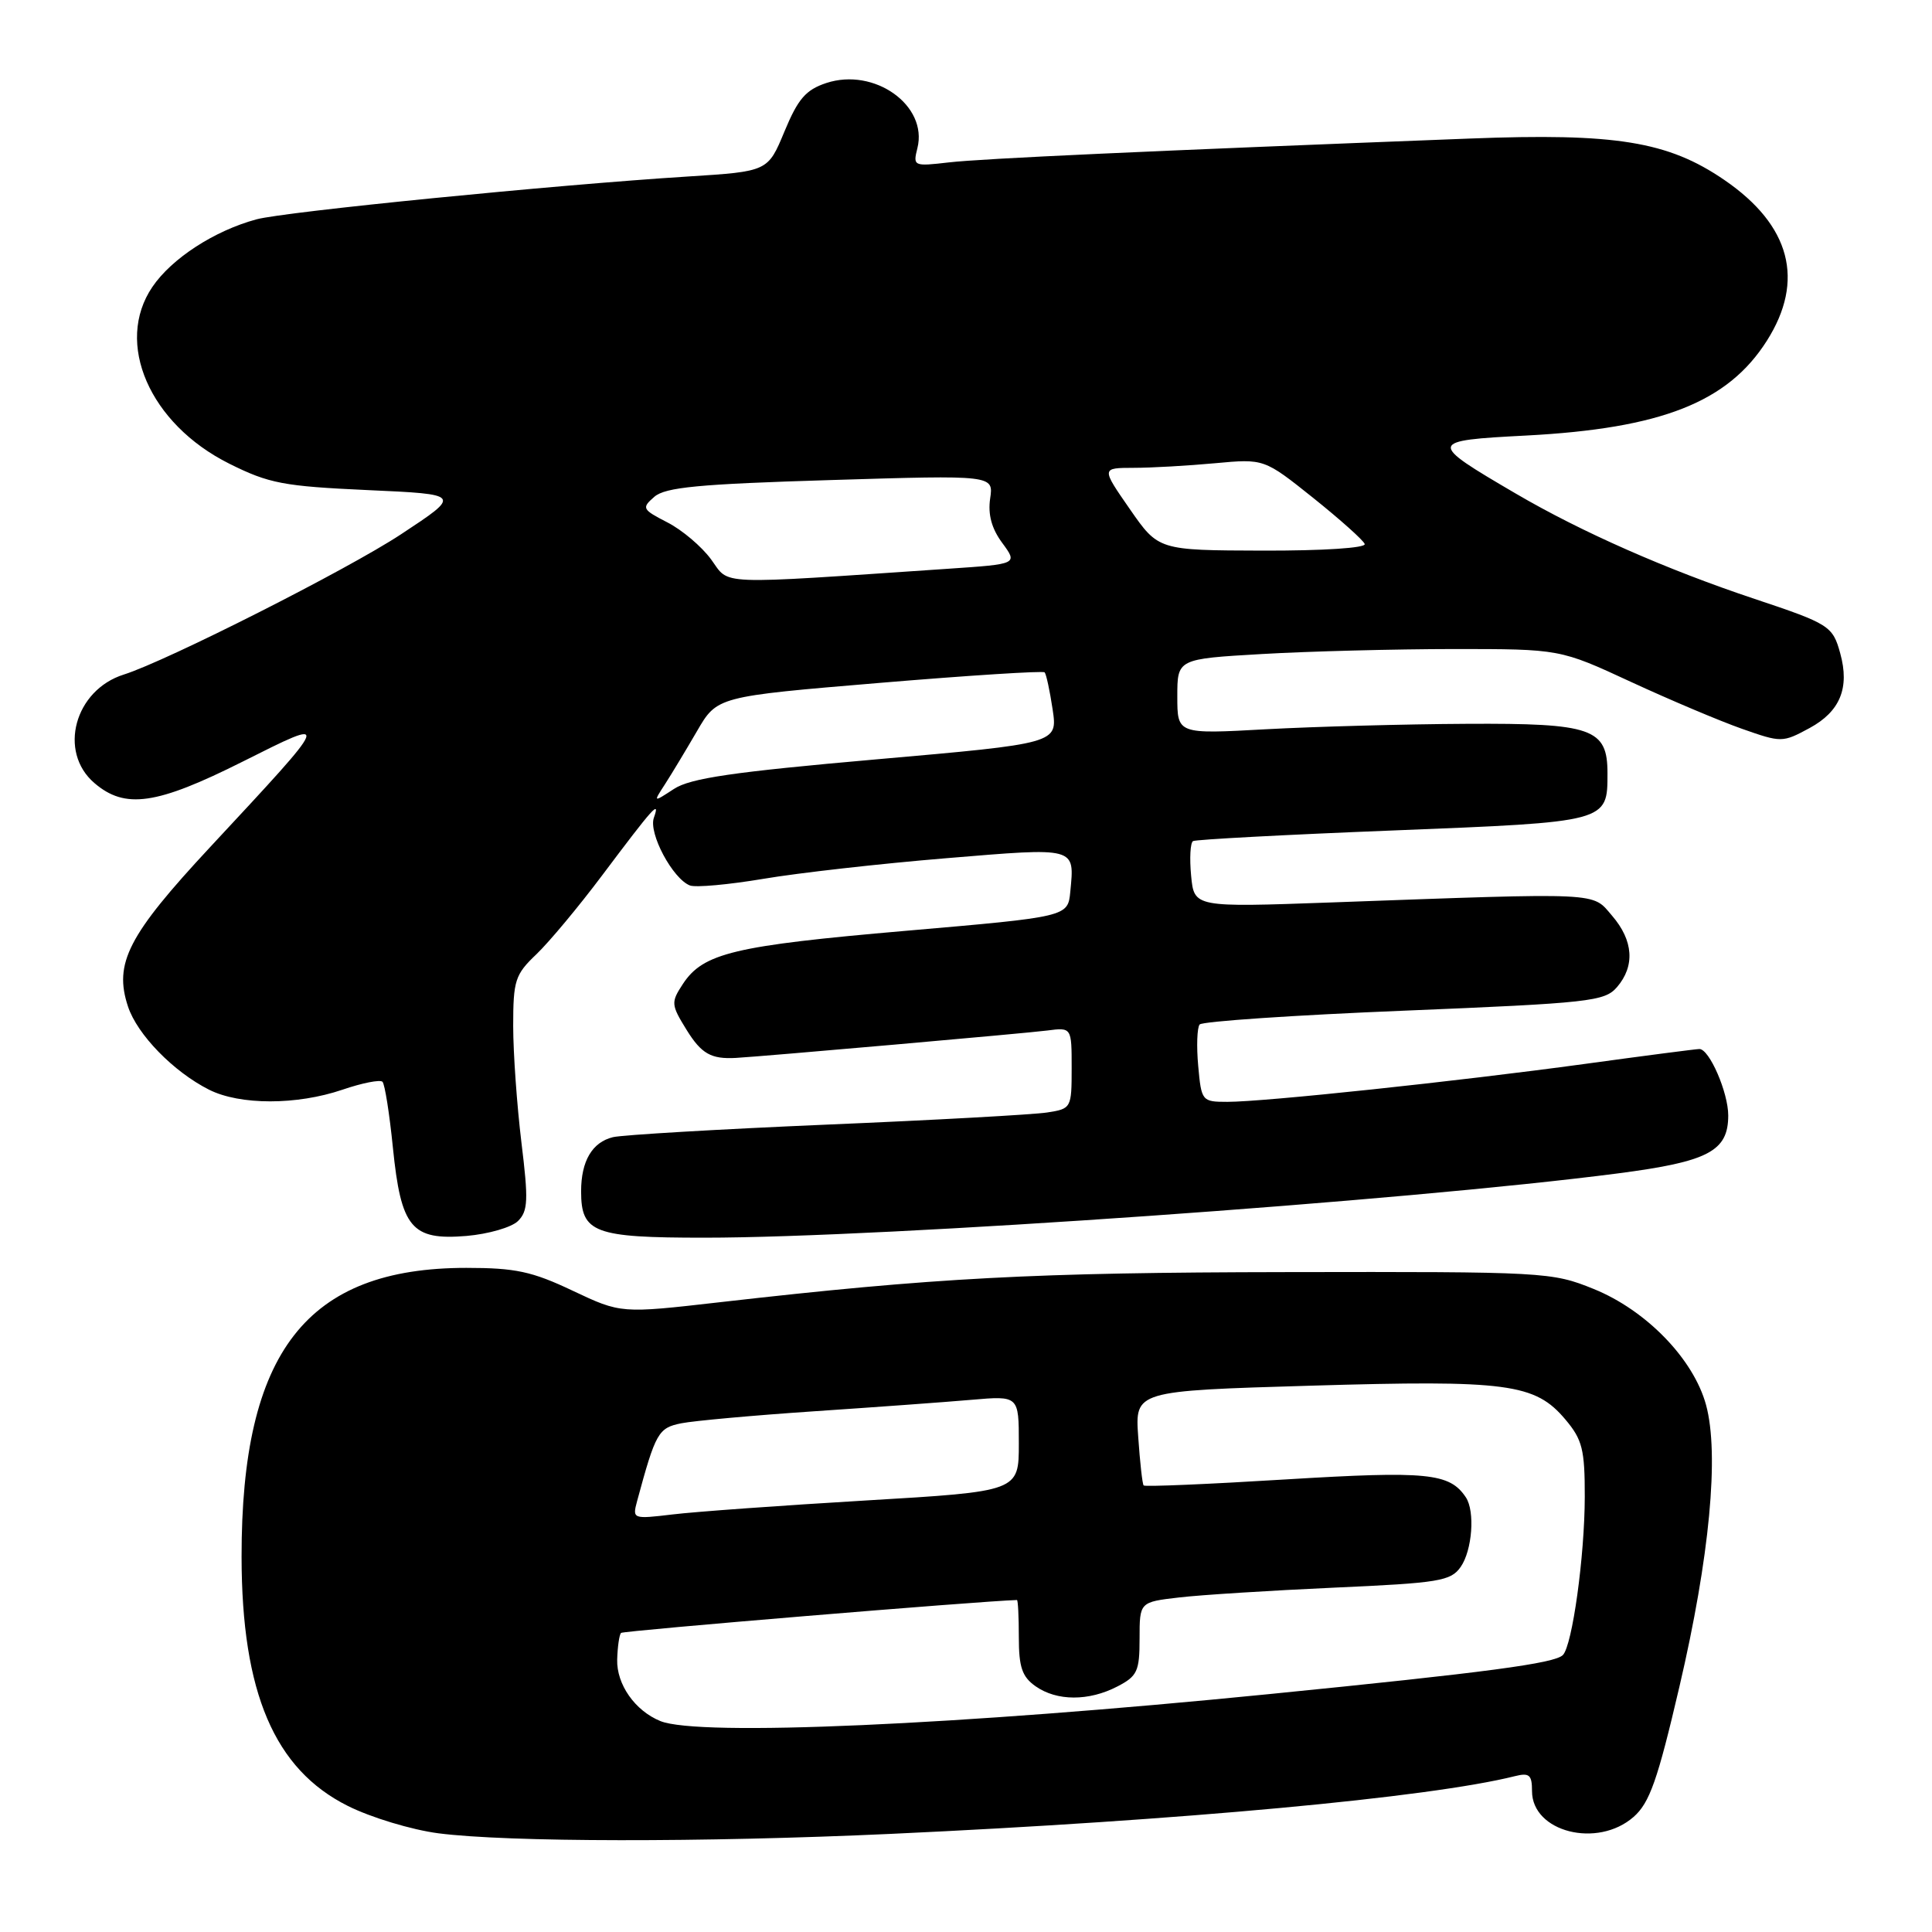 <?xml version="1.0" encoding="UTF-8" standalone="no"?>
<!DOCTYPE svg PUBLIC "-//W3C//DTD SVG 1.1//EN" "http://www.w3.org/Graphics/SVG/1.1/DTD/svg11.dtd" >
<svg xmlns="http://www.w3.org/2000/svg" xmlns:xlink="http://www.w3.org/1999/xlink" version="1.1" viewBox="0 0 256 256">
 <g >
 <path fill="currentColor"
d=" M 118.00 243.00 C 156.59 241.22 189.45 238.18 200.73 235.35 C 202.65 234.87 203.00 235.18 203.00 237.33 C 203.00 242.75 211.67 244.95 216.46 240.75 C 218.58 238.89 219.64 235.89 222.53 223.50 C 226.54 206.35 227.83 192.66 226.06 186.16 C 224.40 180.07 218.13 173.61 211.16 170.79 C 205.63 168.55 204.72 168.50 170.50 168.56 C 136.86 168.61 123.89 169.30 95.39 172.55 C 82.28 174.05 82.28 174.05 75.89 171.03 C 70.50 168.47 68.29 168.00 61.79 168.00 C 40.62 168.00 31.98 179.11 32.01 206.30 C 32.03 224.28 36.36 234.43 46.08 239.29 C 49.15 240.83 54.55 242.46 58.08 242.92 C 67.30 244.11 93.11 244.14 118.00 243.00 Z  M 68.64 161.79 C 69.97 160.46 70.03 159.02 69.09 151.37 C 68.50 146.49 68.00 139.55 68.00 135.94 C 68.00 129.91 68.25 129.13 71.08 126.44 C 72.77 124.82 76.69 120.12 79.78 116.00 C 86.62 106.89 87.51 105.90 86.64 108.36 C 85.91 110.41 89.14 116.45 91.42 117.33 C 92.18 117.62 96.56 117.22 101.15 116.45 C 105.74 115.67 116.64 114.44 125.36 113.72 C 142.74 112.28 142.39 112.18 141.82 118.15 C 141.50 121.48 141.50 121.48 120.00 123.34 C 97.25 125.31 93.17 126.29 90.48 130.39 C 88.89 132.82 88.91 133.12 90.98 136.47 C 92.94 139.63 94.22 140.36 97.50 140.18 C 101.08 139.98 136.11 136.90 138.75 136.55 C 142.00 136.13 142.00 136.13 142.00 141.52 C 142.00 146.83 141.95 146.92 138.75 147.41 C 136.96 147.69 123.80 148.42 109.50 149.02 C 95.20 149.63 82.48 150.38 81.22 150.68 C 78.47 151.35 77.00 153.84 77.00 157.86 C 77.00 163.36 78.70 164.00 93.32 164.00 C 117.21 164.00 186.15 159.15 214.39 155.48 C 226.37 153.92 229.00 152.54 229.00 147.80 C 229.00 144.76 226.50 139.00 225.18 139.00 C 224.76 139.00 217.91 139.89 209.96 140.98 C 193.04 143.29 167.54 146.00 162.63 146.00 C 159.27 146.00 159.19 145.91 158.77 141.25 C 158.53 138.64 158.62 136.16 158.96 135.75 C 159.31 135.34 171.50 134.51 186.05 133.92 C 210.65 132.91 212.62 132.69 214.25 130.81 C 216.67 128.01 216.44 124.62 213.61 121.34 C 210.91 118.19 212.59 118.27 176.37 119.58 C 158.23 120.23 158.23 120.23 157.83 116.04 C 157.61 113.74 157.72 111.67 158.08 111.45 C 158.43 111.24 170.37 110.60 184.61 110.04 C 213.12 108.91 213.00 108.95 213.00 102.46 C 213.00 96.52 211.00 95.82 194.33 95.91 C 186.17 95.95 174.21 96.28 167.75 96.63 C 156.00 97.28 156.00 97.28 156.00 92.29 C 156.00 87.31 156.00 87.31 167.25 86.66 C 173.44 86.30 184.85 86.01 192.60 86.00 C 206.71 86.00 206.71 86.00 216.10 90.35 C 221.27 92.74 227.89 95.54 230.82 96.57 C 236.05 98.41 236.19 98.41 239.78 96.47 C 243.82 94.28 245.11 91.15 243.84 86.57 C 242.85 82.95 242.39 82.66 232.50 79.36 C 220.81 75.46 209.54 70.49 200.83 65.39 C 189.14 58.55 189.17 58.39 202.25 57.71 C 220.15 56.77 228.95 53.30 234.12 45.15 C 239.19 37.16 237.25 29.85 228.49 23.85 C 221.02 18.73 214.09 17.61 194.72 18.36 C 151.91 20.01 130.14 21.01 125.72 21.52 C 121.05 22.06 120.96 22.02 121.56 19.63 C 122.98 13.98 115.87 8.90 109.49 11.00 C 106.77 11.90 105.74 13.10 103.95 17.41 C 101.75 22.72 101.75 22.72 91.12 23.39 C 73.60 24.49 37.75 28.05 34.00 29.06 C 28.43 30.56 22.75 34.24 20.19 38.02 C 15.15 45.44 19.81 56.16 30.38 61.44 C 35.65 64.07 37.56 64.43 48.72 64.94 C 61.17 65.50 61.17 65.50 53.13 70.80 C 46.03 75.48 22.08 87.59 16.41 89.38 C 9.89 91.43 7.67 99.60 12.50 103.75 C 16.57 107.25 20.73 106.65 32.15 100.92 C 44.02 94.97 44.09 94.78 27.84 112.25 C 16.97 123.93 15.06 127.64 16.96 133.37 C 18.19 137.09 22.98 142.01 27.70 144.39 C 31.79 146.45 39.33 146.45 45.38 144.39 C 47.98 143.50 50.36 143.03 50.68 143.34 C 50.99 143.65 51.61 147.58 52.06 152.06 C 53.14 162.71 54.52 164.37 61.80 163.77 C 64.72 163.52 67.79 162.63 68.64 161.79 Z  M 87.50 228.05 C 84.14 226.68 81.69 223.19 81.78 219.90 C 81.83 218.19 82.06 216.61 82.29 216.37 C 82.58 216.08 129.72 212.16 134.75 212.01 C 134.89 212.00 135.00 214.22 135.00 216.94 C 135.00 220.92 135.44 222.19 137.22 223.44 C 140.04 225.42 144.27 225.43 148.05 223.47 C 150.70 222.10 151.00 221.46 151.00 217.11 C 151.00 212.28 151.00 212.28 156.25 211.67 C 159.14 211.33 168.39 210.75 176.80 210.37 C 190.71 209.75 192.24 209.50 193.55 207.62 C 195.08 205.43 195.47 200.25 194.23 198.40 C 192.08 195.18 189.16 194.89 170.39 196.03 C 160.18 196.66 151.70 197.02 151.54 196.83 C 151.37 196.65 151.05 193.75 150.82 190.40 C 150.39 184.30 150.39 184.30 173.69 183.61 C 199.76 182.84 203.41 183.32 207.43 188.10 C 209.67 190.76 210.00 192.07 209.99 198.33 C 209.98 206.20 208.34 218.03 207.09 219.30 C 206.00 220.41 197.03 221.60 168.14 224.48 C 126.85 228.60 92.55 230.12 87.50 228.05 Z  M 84.42 198.90 C 86.88 189.81 87.23 189.20 90.29 188.59 C 91.96 188.26 99.89 187.54 107.91 187.00 C 115.94 186.46 125.31 185.78 128.75 185.48 C 135.00 184.94 135.00 184.94 135.00 191.28 C 135.00 197.62 135.00 197.62 114.75 198.82 C 103.61 199.48 92.09 200.31 89.13 200.67 C 83.84 201.30 83.78 201.28 84.42 198.90 Z  M 88.11 103.92 C 88.97 102.59 90.87 99.43 92.35 96.89 C 95.02 92.29 95.02 92.29 116.52 90.49 C 128.34 89.50 138.20 88.87 138.42 89.09 C 138.63 89.32 139.11 91.53 139.48 94.01 C 140.15 98.51 140.15 98.51 116.11 100.62 C 97.12 102.29 91.48 103.11 89.30 104.54 C 86.54 106.34 86.54 106.34 88.11 103.92 Z  M 94.23 74.13 C 92.98 72.42 90.37 70.21 88.43 69.22 C 85.09 67.50 84.99 67.32 86.70 65.83 C 88.16 64.56 92.57 64.14 110.08 63.61 C 131.66 62.95 131.66 62.95 131.20 66.06 C 130.89 68.18 131.40 70.05 132.81 71.95 C 134.86 74.74 134.86 74.74 125.68 75.36 C 94.37 77.48 96.75 77.57 94.23 74.13 Z  M 149.71 67.46 C 145.92 62.00 145.92 62.00 150.21 61.99 C 152.57 61.99 157.43 61.71 161.00 61.38 C 167.50 60.78 167.50 60.78 174.00 65.97 C 177.57 68.83 180.65 71.58 180.83 72.08 C 181.03 72.61 175.30 72.98 167.33 72.96 C 153.50 72.92 153.50 72.92 149.71 67.46 Z "/>
</g>
</svg>